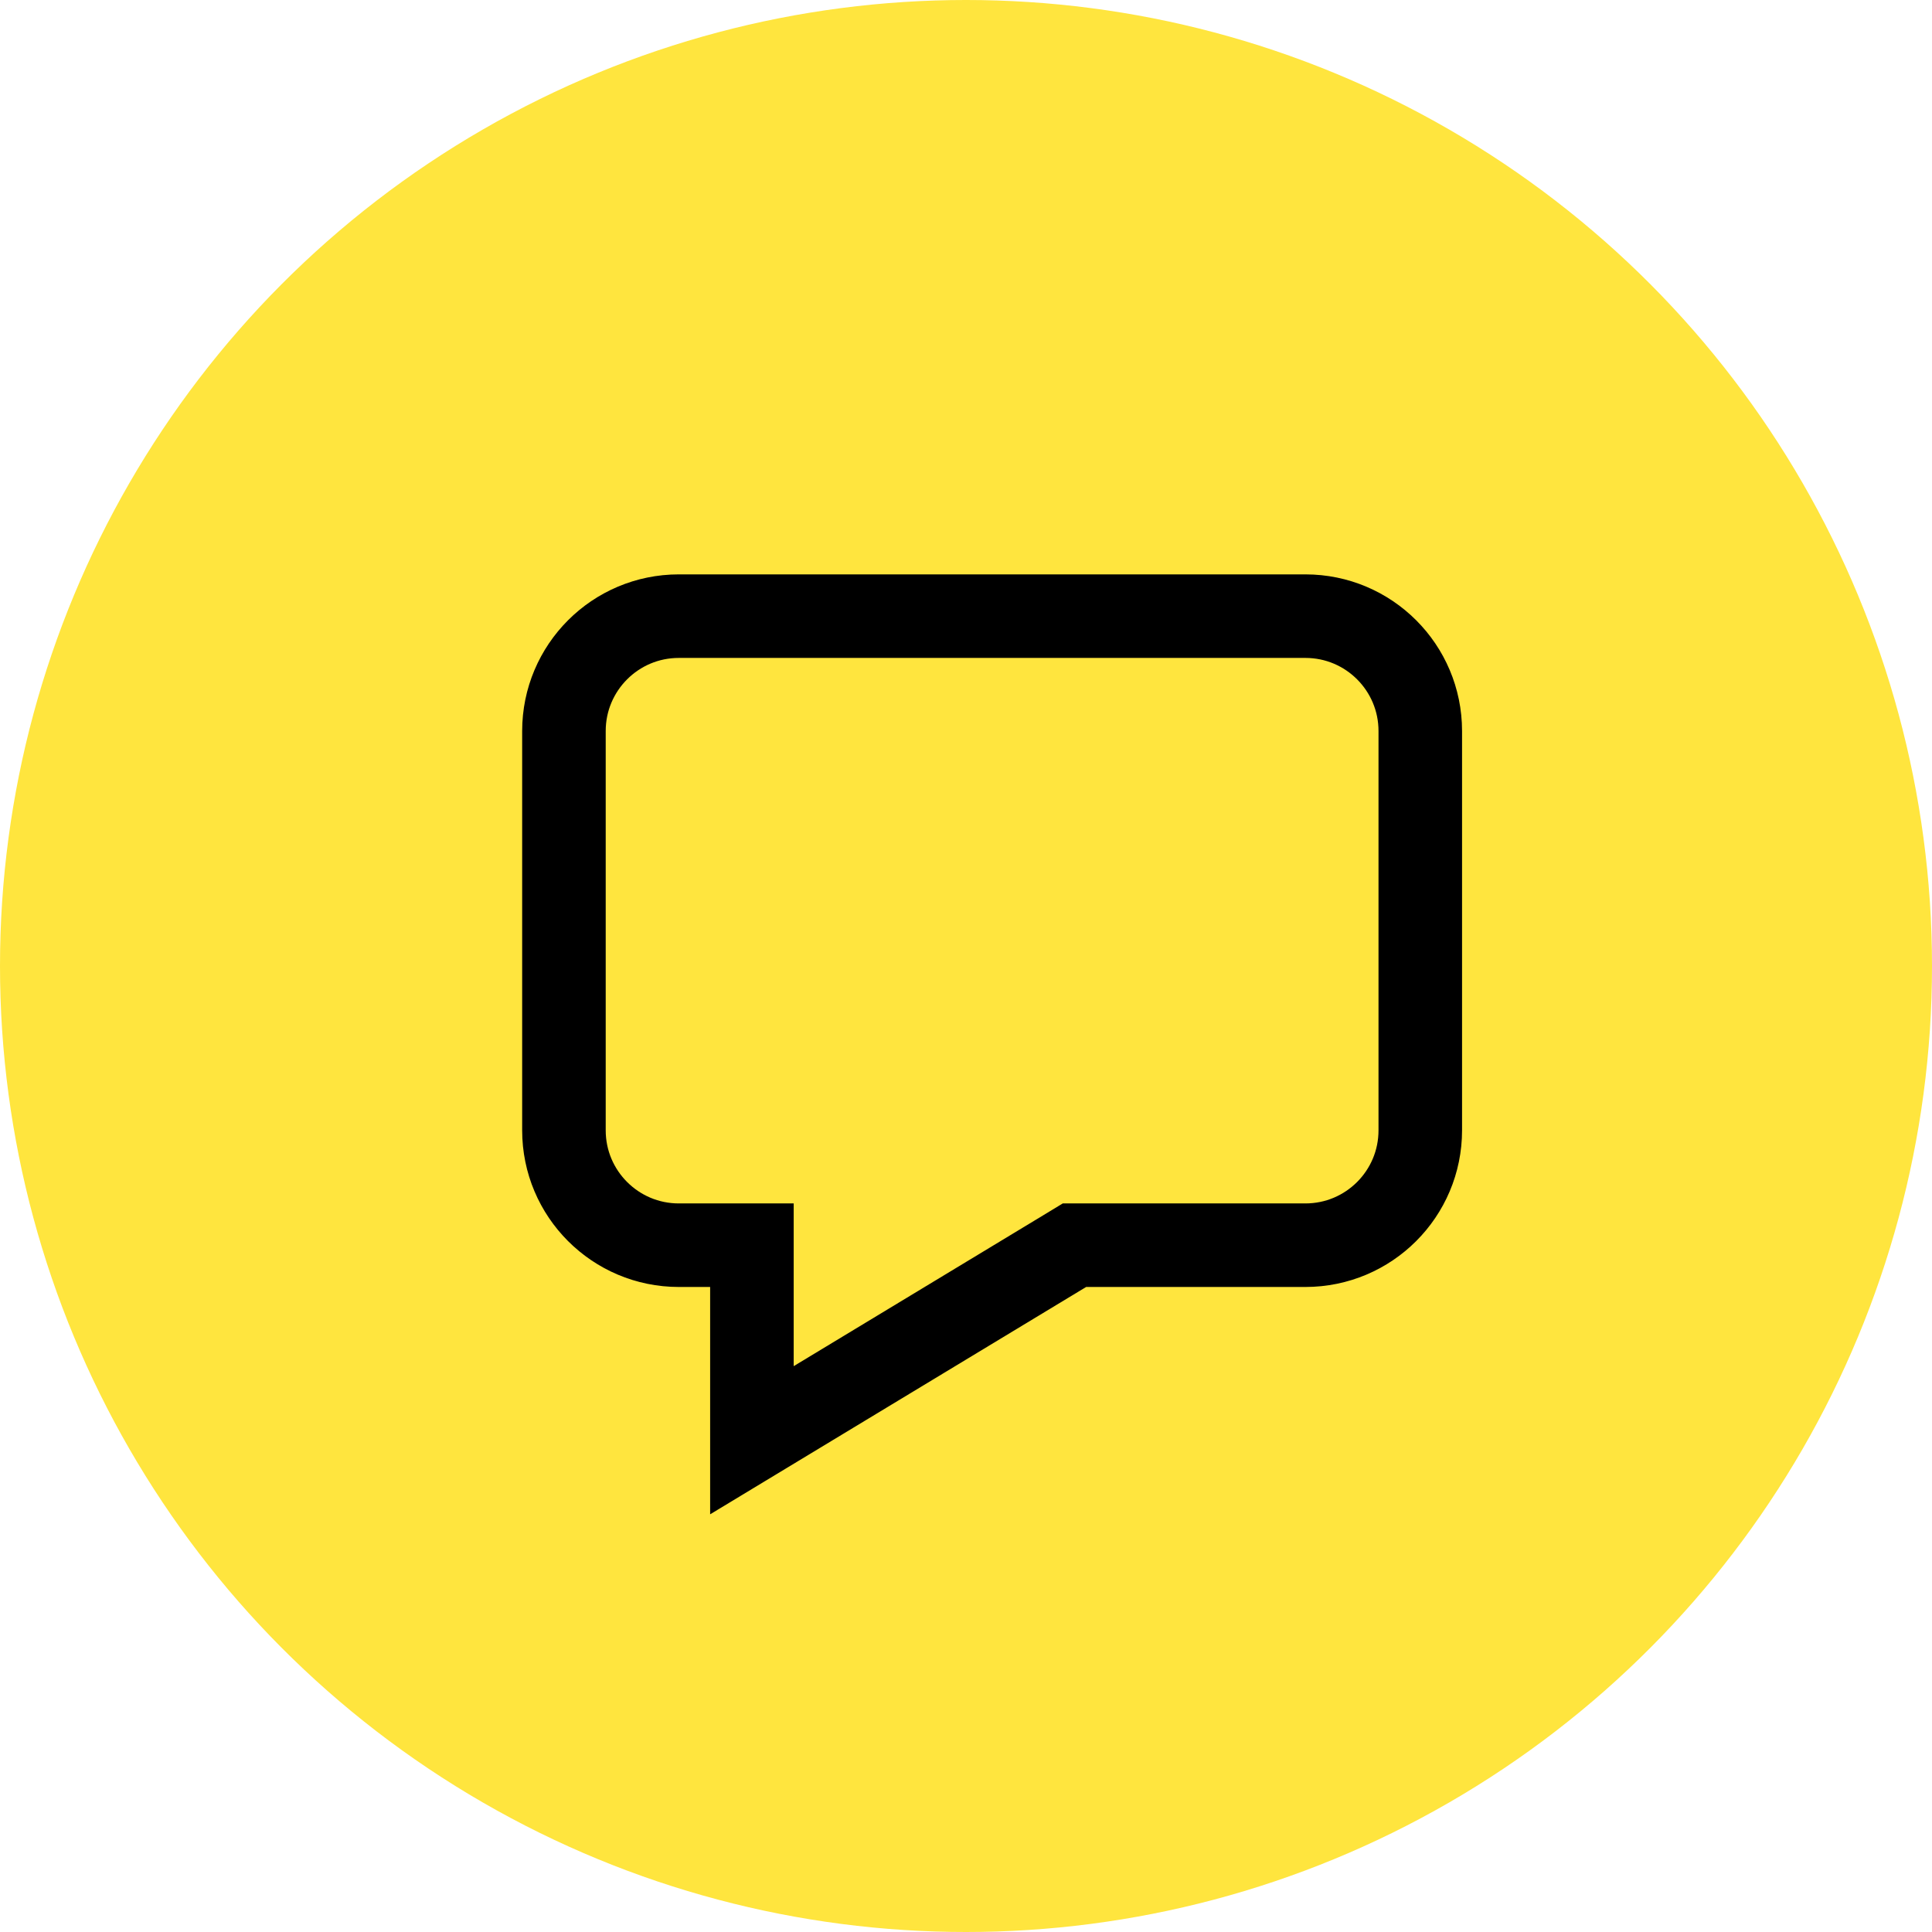 <svg width="37" height="37" viewBox="0 0 37 37" fill="none" xmlns="http://www.w3.org/2000/svg">
<circle cx="18.5" cy="18.5" r="18.5" fill="#FFE53E"/>
<path d="M14.4 24.647V23.847H13.6H13C11.785 23.847 10.8 22.862 10.8 21.647V14C10.8 12.785 11.785 11.8 13 11.8H25C26.215 11.8 27.2 12.785 27.2 14V21.647C27.2 22.862 26.215 23.847 25 23.847H20.8H20.577L20.386 23.963L14.4 27.582V24.647Z" stroke="black" stroke-width="1.6"/>
</svg>
